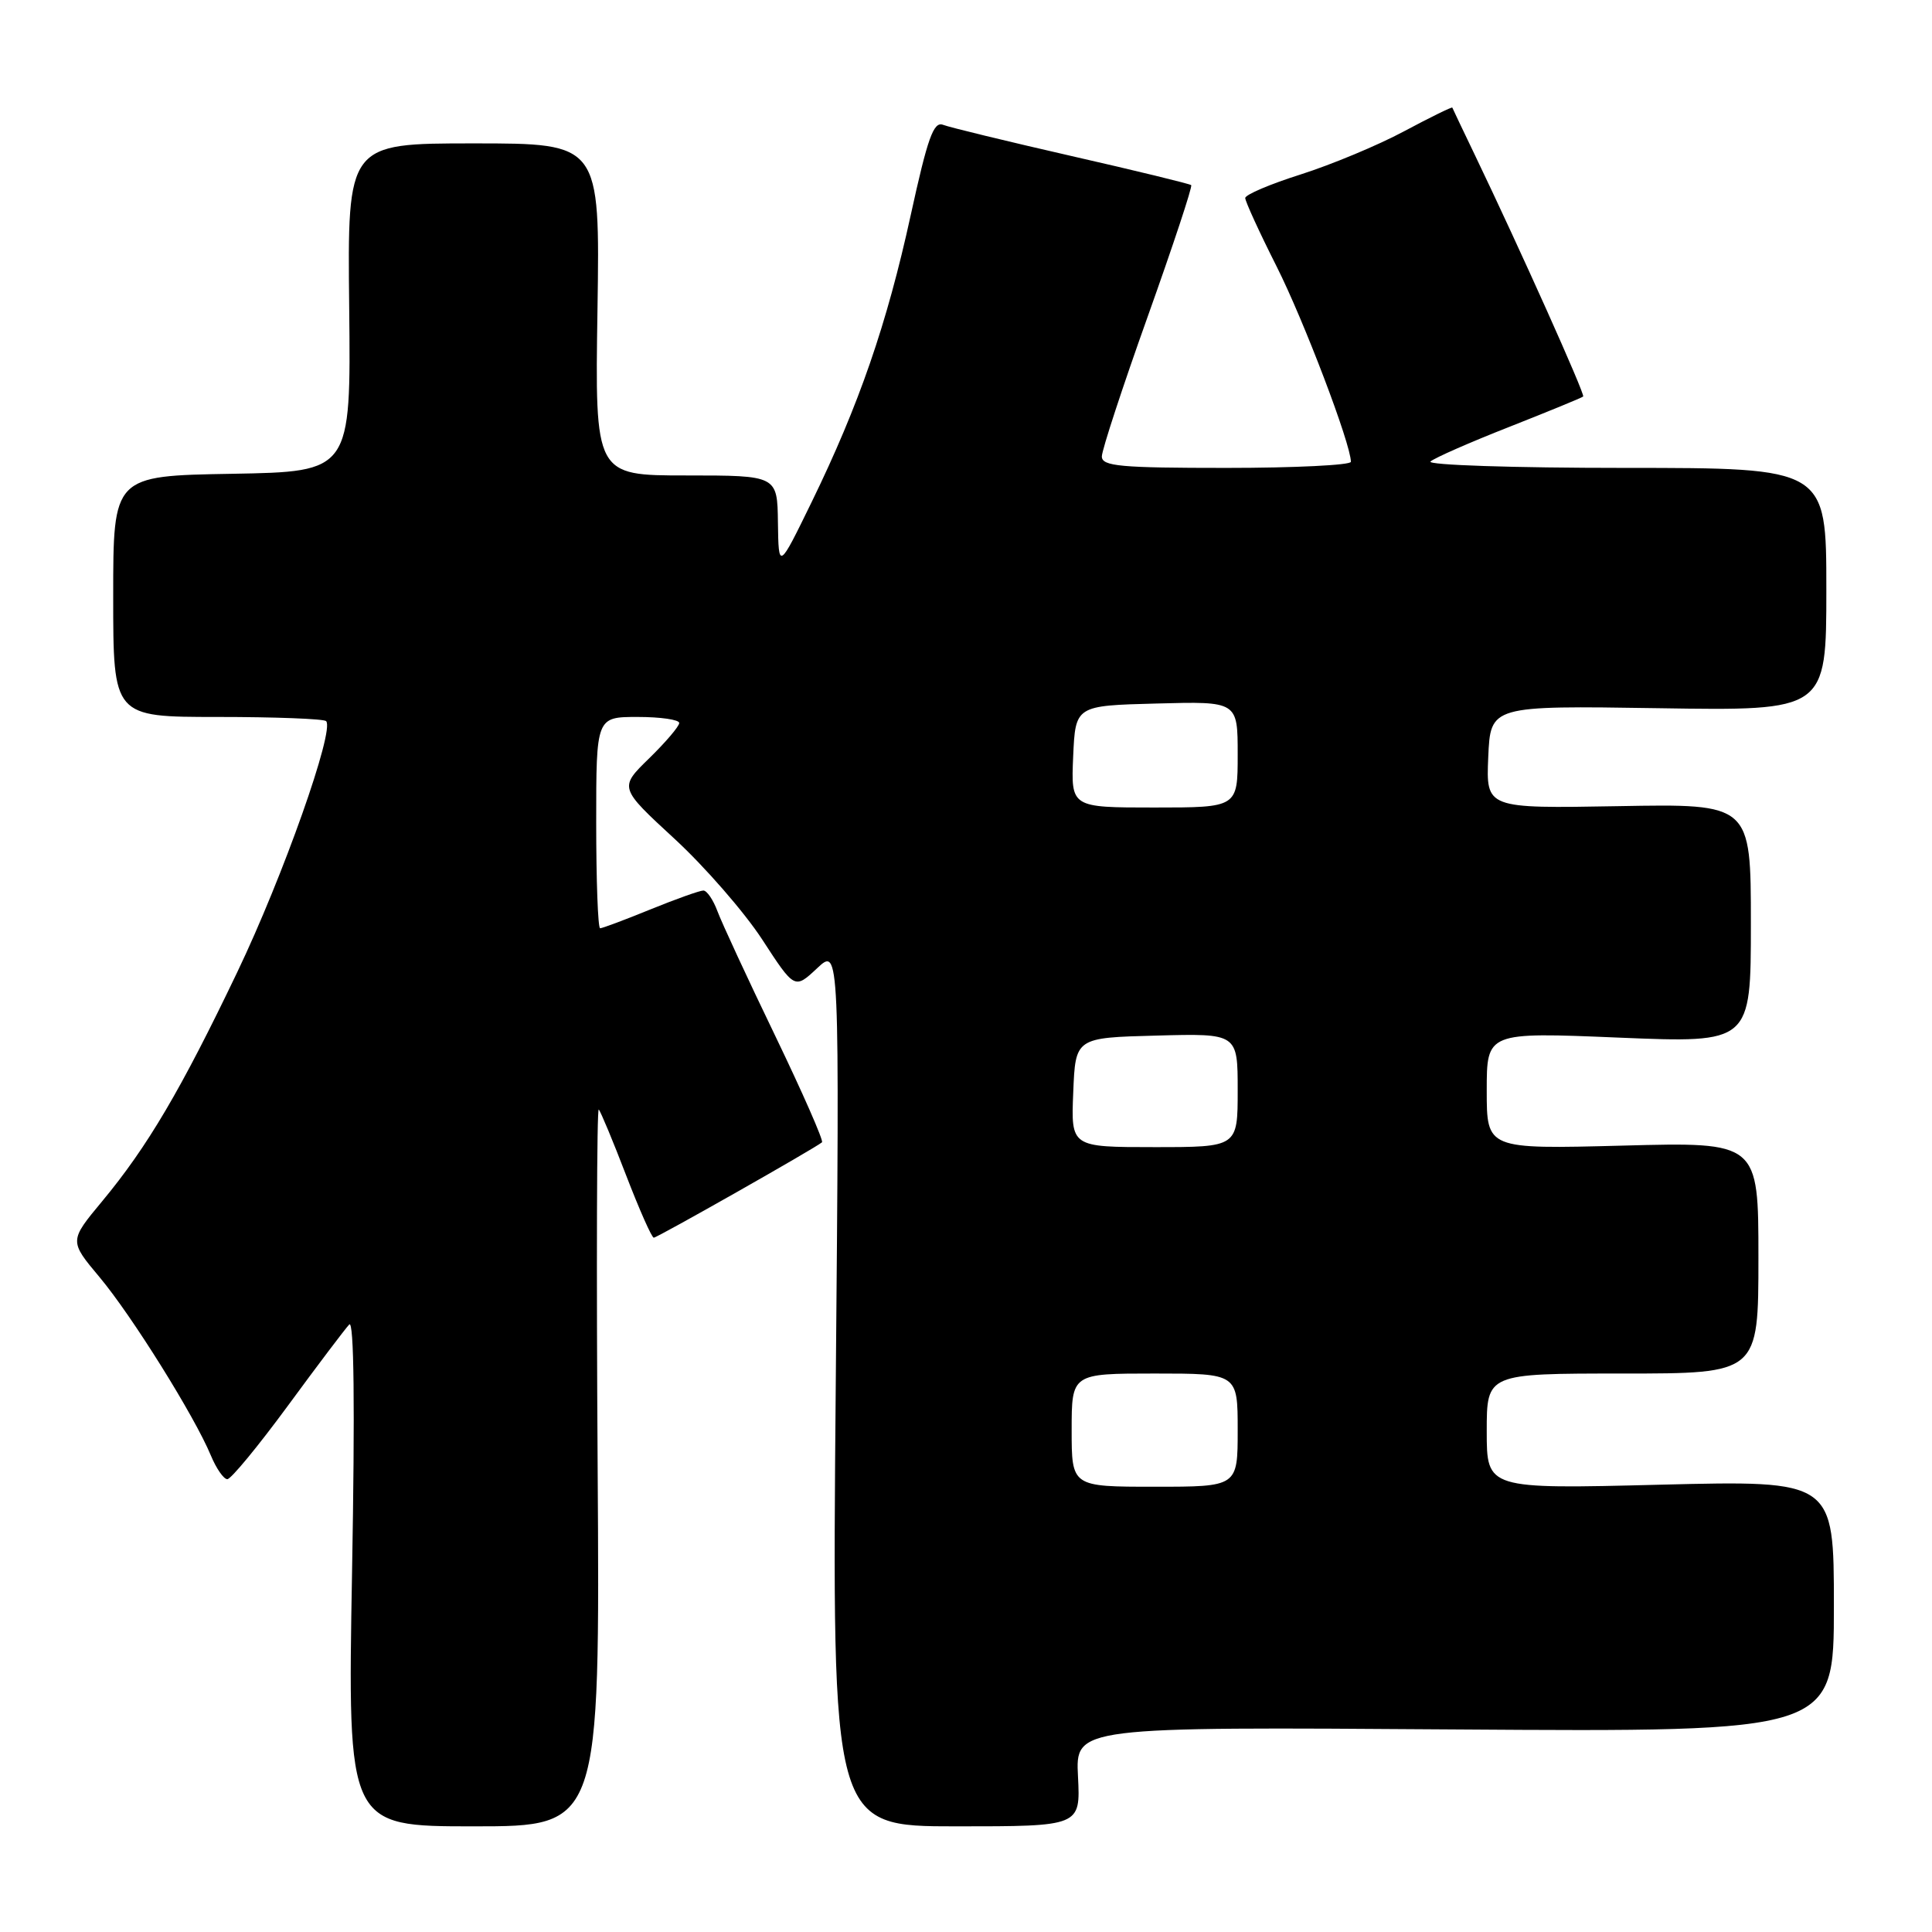 <?xml version="1.0" encoding="UTF-8" standalone="no"?>
<!DOCTYPE svg PUBLIC "-//W3C//DTD SVG 1.1//EN" "http://www.w3.org/Graphics/SVG/1.1/DTD/svg11.dtd" >
<svg xmlns="http://www.w3.org/2000/svg" xmlns:xlink="http://www.w3.org/1999/xlink" version="1.1" viewBox="0 0 256 256">
 <g >
 <path fill="currentColor"
d=" M 79.19 194.27 C 79.02 168.02 79.08 146.76 79.34 147.02 C 79.59 147.28 81.23 151.21 82.97 155.75 C 84.72 160.29 86.36 164.00 86.63 164.00 C 87.09 164.00 108.06 152.11 108.92 151.36 C 109.15 151.16 106.36 144.81 102.72 137.25 C 99.07 129.69 95.63 122.26 95.07 120.75 C 94.51 119.24 93.67 118.00 93.20 118.00 C 92.73 118.00 89.58 119.12 86.19 120.50 C 82.81 121.88 79.81 123.00 79.52 123.00 C 79.23 123.00 79.00 116.70 79.00 109.00 C 79.00 95.00 79.00 95.00 84.50 95.00 C 87.53 95.00 90.00 95.36 90.00 95.80 C 90.00 96.24 88.21 98.34 86.02 100.48 C 82.03 104.37 82.03 104.37 89.36 111.13 C 93.39 114.84 98.62 120.85 100.99 124.48 C 105.29 131.09 105.29 131.09 108.27 128.30 C 111.25 125.50 111.25 125.50 110.74 183.75 C 110.23 242.00 110.23 242.00 126.70 242.00 C 143.17 242.00 143.17 242.00 142.84 235.41 C 142.50 228.81 142.50 228.81 192.75 229.16 C 243.00 229.50 243.00 229.50 243.00 212.83 C 243.00 196.16 243.00 196.16 220.00 196.73 C 197.00 197.31 197.00 197.31 197.00 189.65 C 197.00 182.00 197.00 182.00 215.00 182.00 C 233.00 182.00 233.00 182.00 233.00 166.66 C 233.00 151.32 233.00 151.32 215.00 151.80 C 197.00 152.27 197.00 152.27 197.00 144.51 C 197.00 136.76 197.00 136.76 214.50 137.49 C 232.00 138.21 232.00 138.21 232.00 122.36 C 232.00 106.50 232.00 106.50 214.45 106.82 C 196.91 107.13 196.91 107.13 197.20 100.32 C 197.50 93.50 197.50 93.50 219.75 93.84 C 242.00 94.19 242.00 94.19 242.00 78.09 C 242.00 62.00 242.00 62.00 215.30 62.00 C 200.52 62.00 189.02 61.62 189.55 61.15 C 190.07 60.68 194.78 58.61 200.00 56.56 C 205.22 54.50 209.63 52.69 209.78 52.54 C 210.06 52.28 201.38 32.93 195.41 20.50 C 193.82 17.20 192.49 14.39 192.44 14.26 C 192.40 14.13 189.52 15.54 186.04 17.40 C 182.57 19.26 176.41 21.82 172.36 23.11 C 168.31 24.39 165.00 25.80 165.00 26.24 C 165.00 26.68 166.86 30.75 169.14 35.27 C 172.76 42.45 179.00 58.86 179.00 61.19 C 179.00 61.63 171.57 62.00 162.50 62.00 C 148.43 62.00 146.00 61.78 146.00 60.48 C 146.00 59.65 148.74 51.29 152.09 41.91 C 155.44 32.52 158.03 24.71 157.84 24.53 C 157.65 24.36 150.53 22.62 142.00 20.68 C 133.47 18.73 125.81 16.87 124.96 16.54 C 123.70 16.06 122.92 18.25 120.67 28.53 C 117.52 42.95 113.82 53.66 107.56 66.50 C 103.17 75.50 103.17 75.50 103.08 69.25 C 103.00 63.00 103.00 63.00 90.92 63.00 C 78.83 63.00 78.83 63.00 79.17 41.00 C 79.50 19.00 79.50 19.00 62.77 19.00 C 46.03 19.00 46.03 19.00 46.27 40.75 C 46.50 62.50 46.50 62.50 30.75 62.78 C 15.00 63.05 15.00 63.05 15.00 79.03 C 15.00 95.00 15.00 95.00 28.83 95.00 C 36.44 95.00 42.91 95.25 43.21 95.55 C 44.38 96.71 37.51 116.13 31.45 128.79 C 23.98 144.41 19.53 151.96 13.54 159.17 C 9.17 164.43 9.17 164.43 13.19 169.23 C 17.47 174.34 25.79 187.67 27.94 192.86 C 28.66 194.59 29.64 196.00 30.12 196.00 C 30.61 196.00 34.22 191.61 38.16 186.25 C 42.09 180.89 45.75 176.05 46.28 175.50 C 46.91 174.85 47.04 186.36 46.65 208.25 C 46.05 242.00 46.05 242.00 62.77 242.00 C 79.50 242.00 79.50 242.00 79.19 194.27 Z  M 142.00 189.50 C 142.00 182.00 142.00 182.00 153.00 182.00 C 164.00 182.00 164.00 182.00 164.00 189.50 C 164.00 197.00 164.00 197.00 153.00 197.00 C 142.00 197.00 142.00 197.00 142.00 189.50 Z  M 142.21 144.75 C 142.50 137.50 142.50 137.50 153.25 137.22 C 164.00 136.93 164.00 136.93 164.00 144.47 C 164.00 152.00 164.00 152.00 152.96 152.00 C 141.91 152.00 141.91 152.00 142.21 144.75 Z  M 142.20 100.25 C 142.50 93.50 142.50 93.50 153.25 93.22 C 164.00 92.93 164.00 92.93 164.00 99.97 C 164.00 107.00 164.00 107.00 152.95 107.00 C 141.91 107.00 141.91 107.00 142.20 100.25 Z "/>
</g>
</svg>